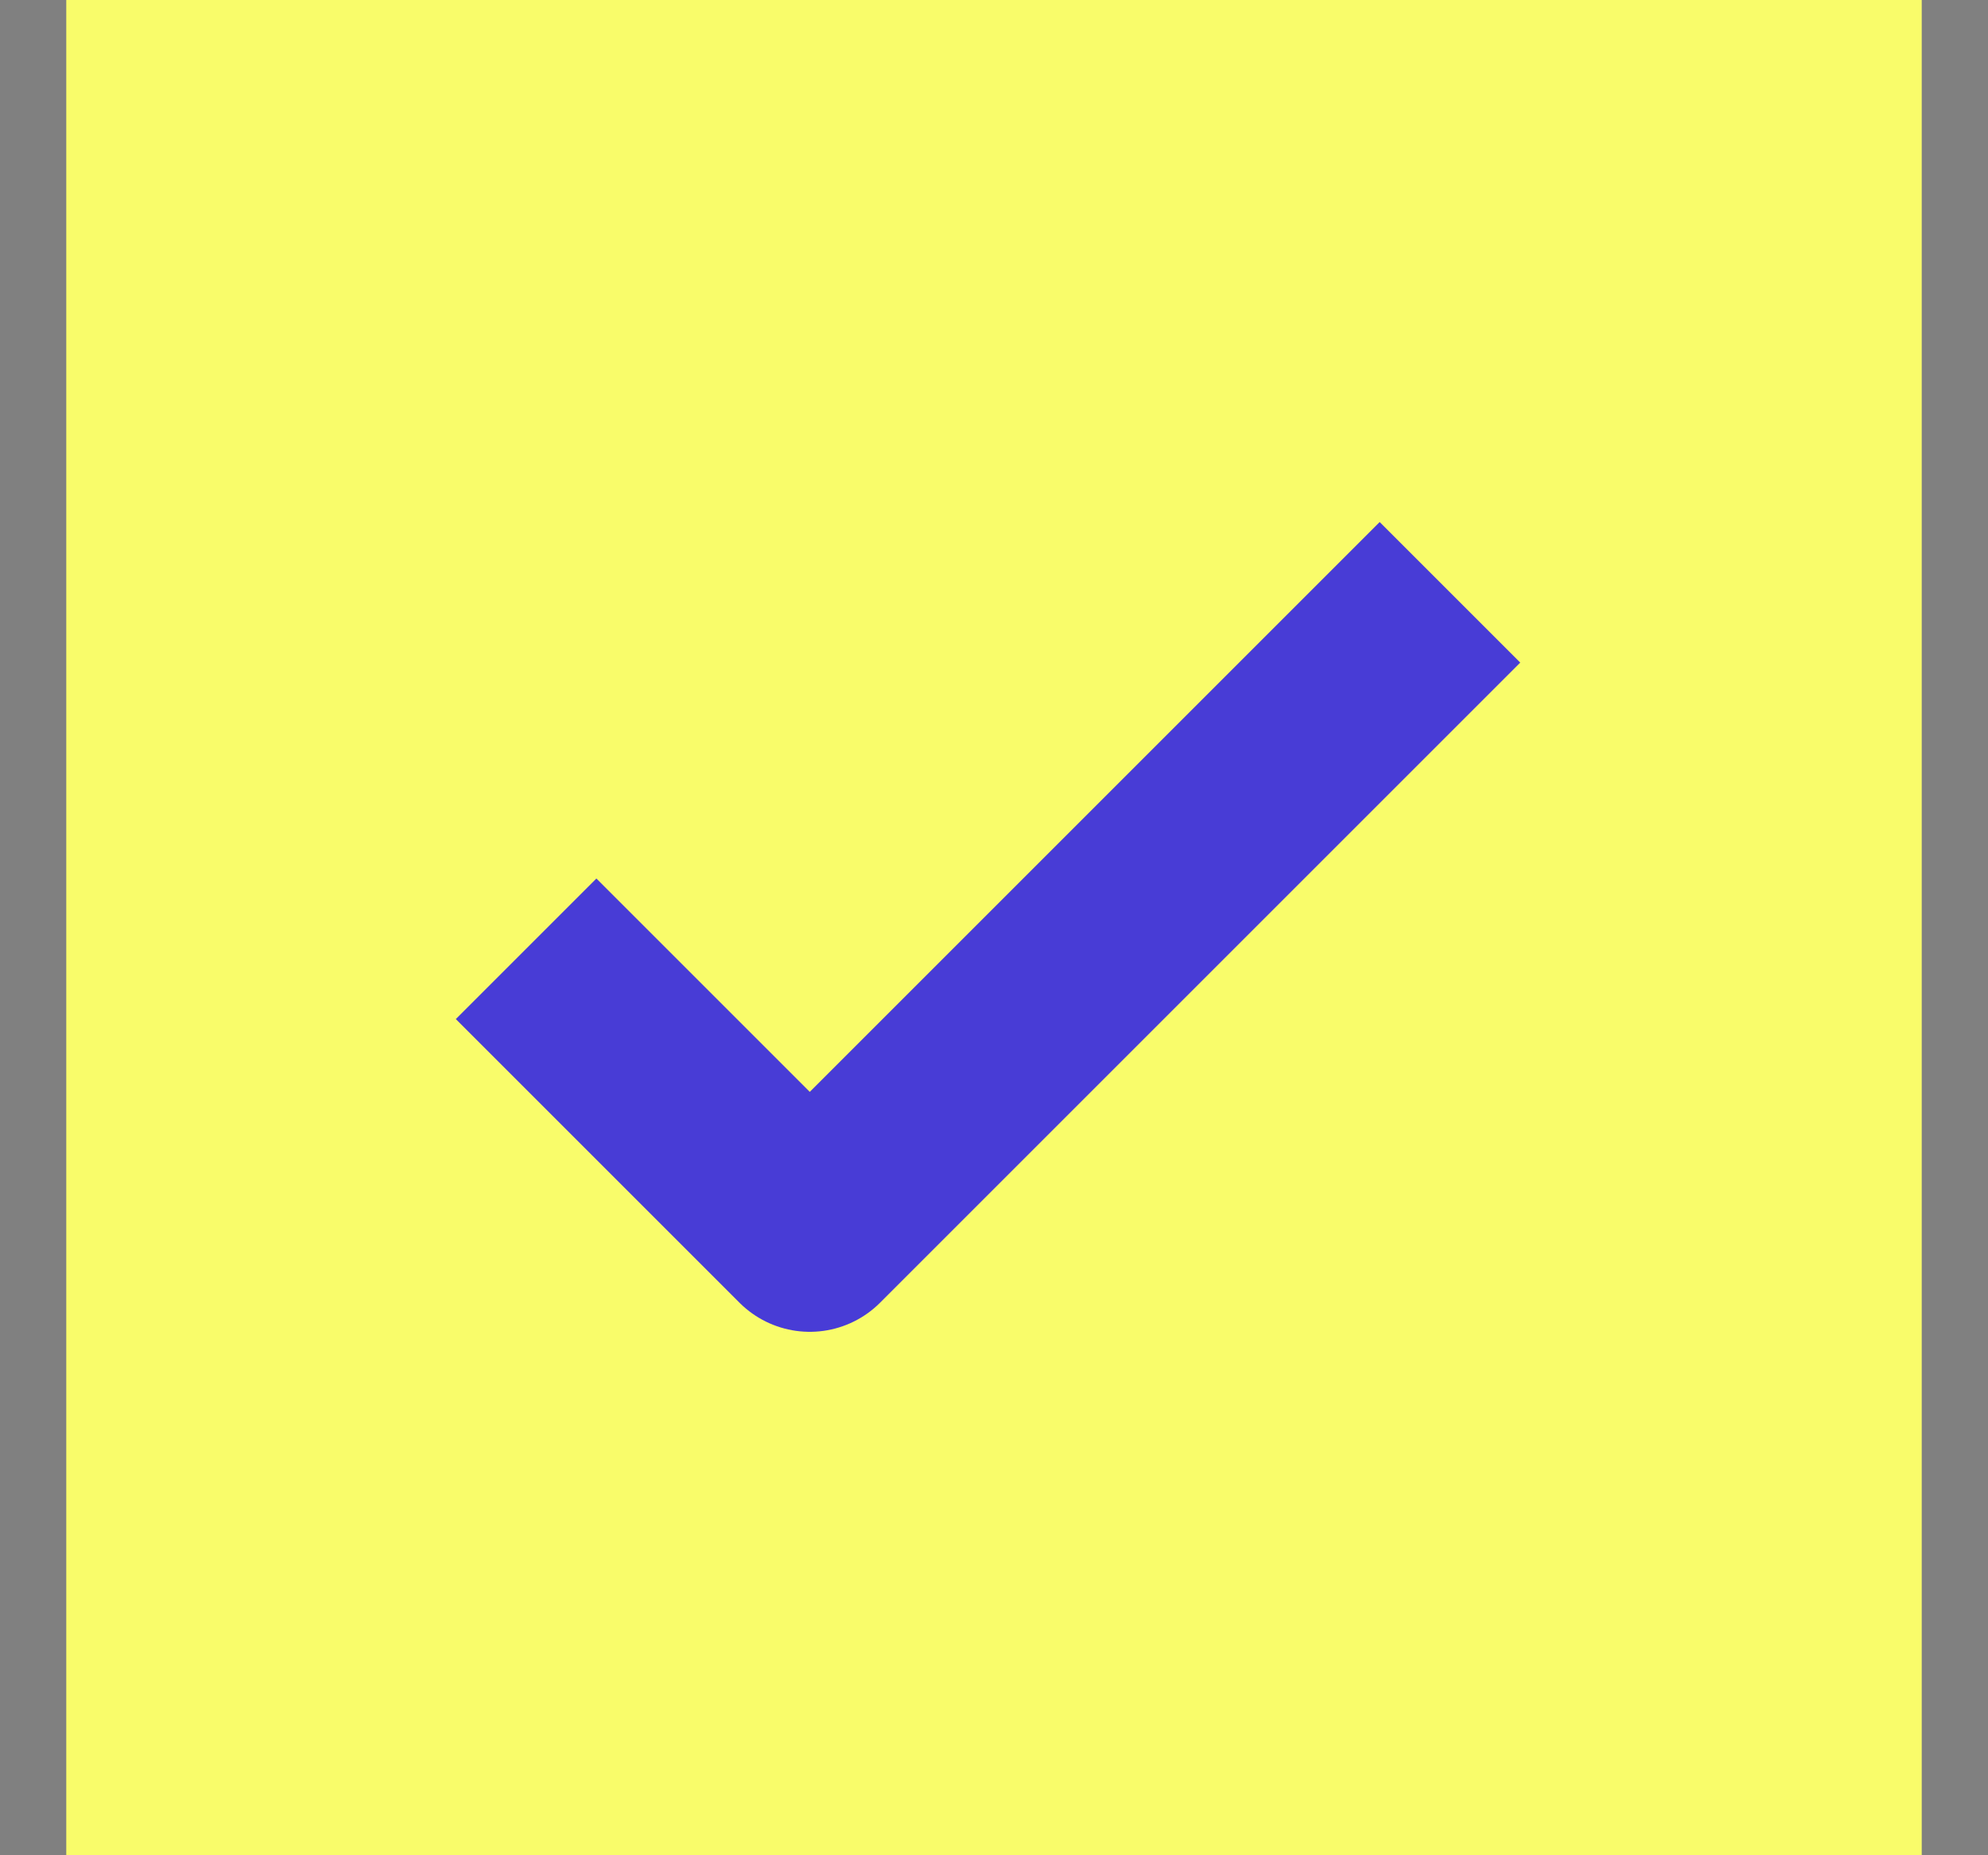 <svg width="15" height="14" viewBox="0 0 15 14" fill="none" xmlns="http://www.w3.org/2000/svg">
<rect x="0" y="0" width="15" height="14" fill="#808080" stroke="none"/>
<rect x="0.5" width="14" height="14" fill="#F9FC6A"/>
<path d="M4.5 7.69L6.11 9.3L10.41 5" stroke="#483CD6" stroke-width="1.5" stroke-linecap="square" stroke-linejoin="round"/>
</svg>
